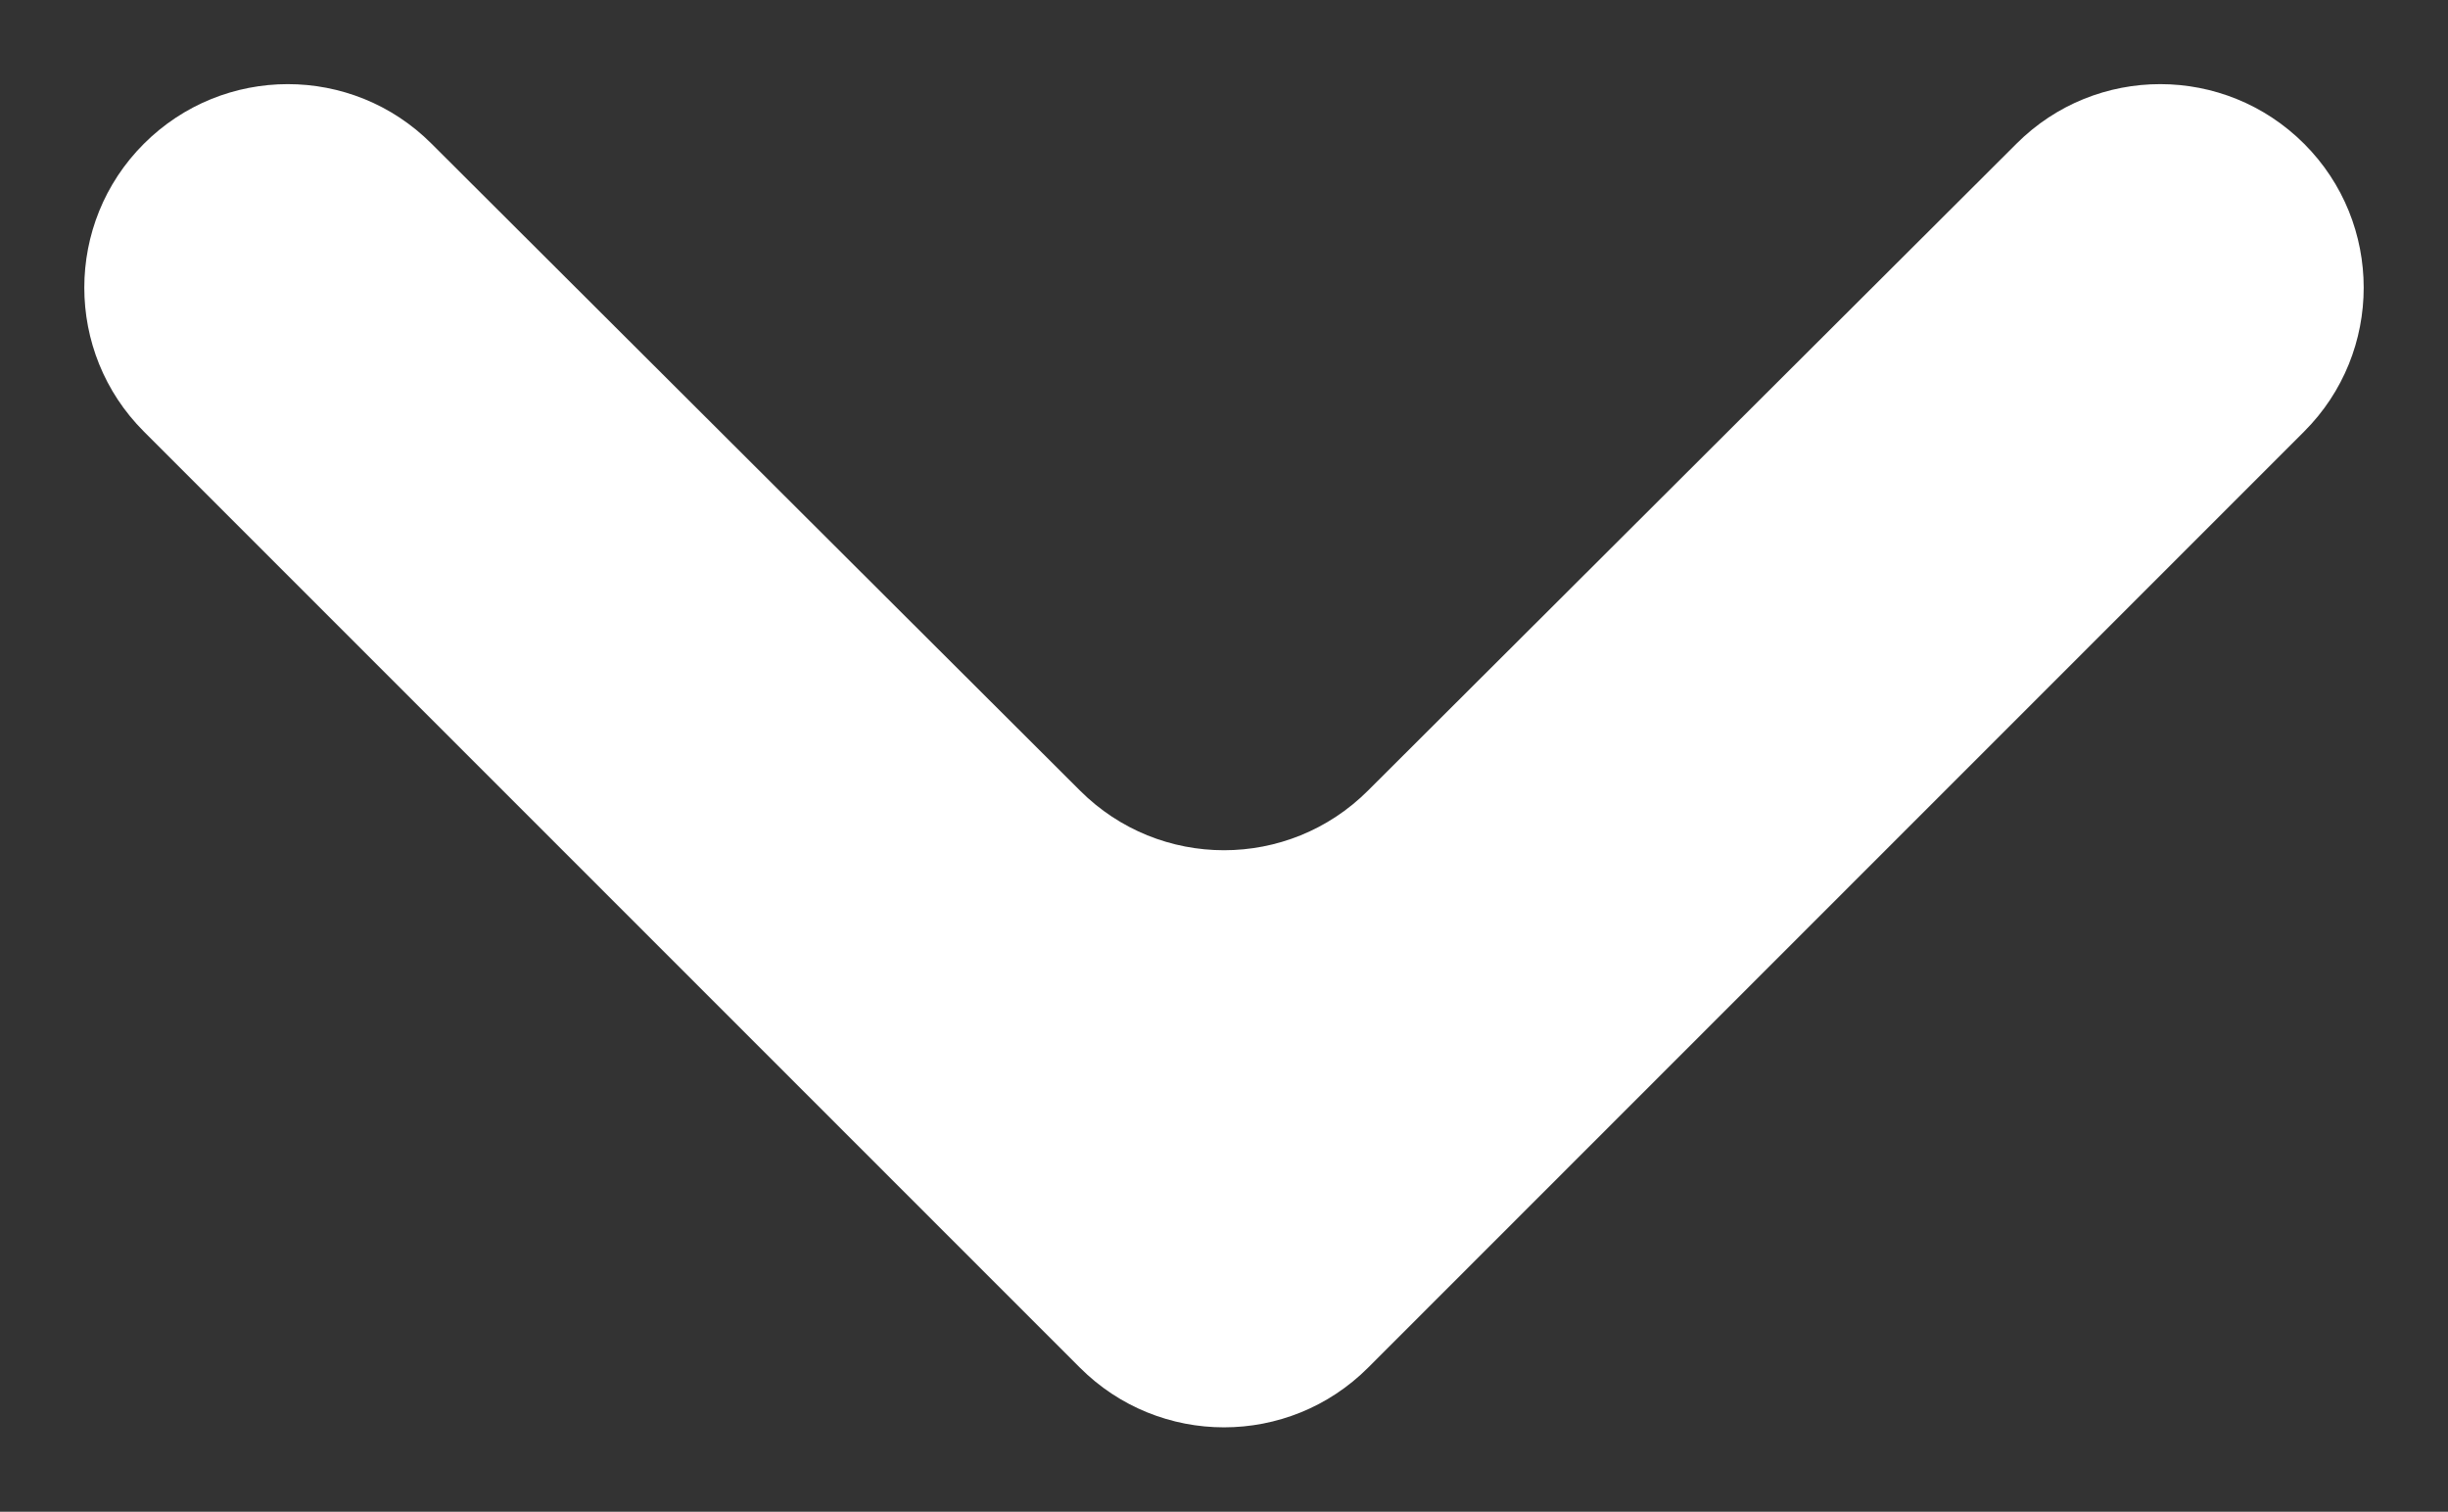 <svg width="12" height="7.41" viewBox="0 0 12 7.41" fill="none" xmlns="http://www.w3.org/2000/svg" xmlns:xlink="http://www.w3.org/1999/xlink">
	<rect x="0" y="0" width="12" height="7.41" fill="#333333" stroke="none"/>
	<desc>
			Created with Pixso.
	</desc>
	<defs/>
	<path id="Vector" d="M2.115 0.704L5.294 3.875C5.684 4.265 6.316 4.265 6.706 3.875L9.885 0.704C10.274 0.315 10.905 0.315 11.295 0.705C11.684 1.094 11.684 1.726 11.295 2.115L6.707 6.703C6.317 7.094 5.683 7.094 5.293 6.703L0.705 2.115C0.316 1.726 0.316 1.094 0.705 0.705C1.095 0.315 1.726 0.315 2.115 0.704Z" fill="#FFFFFF" fill-opacity="1" fill-rule="nonzero"/>
</svg>
